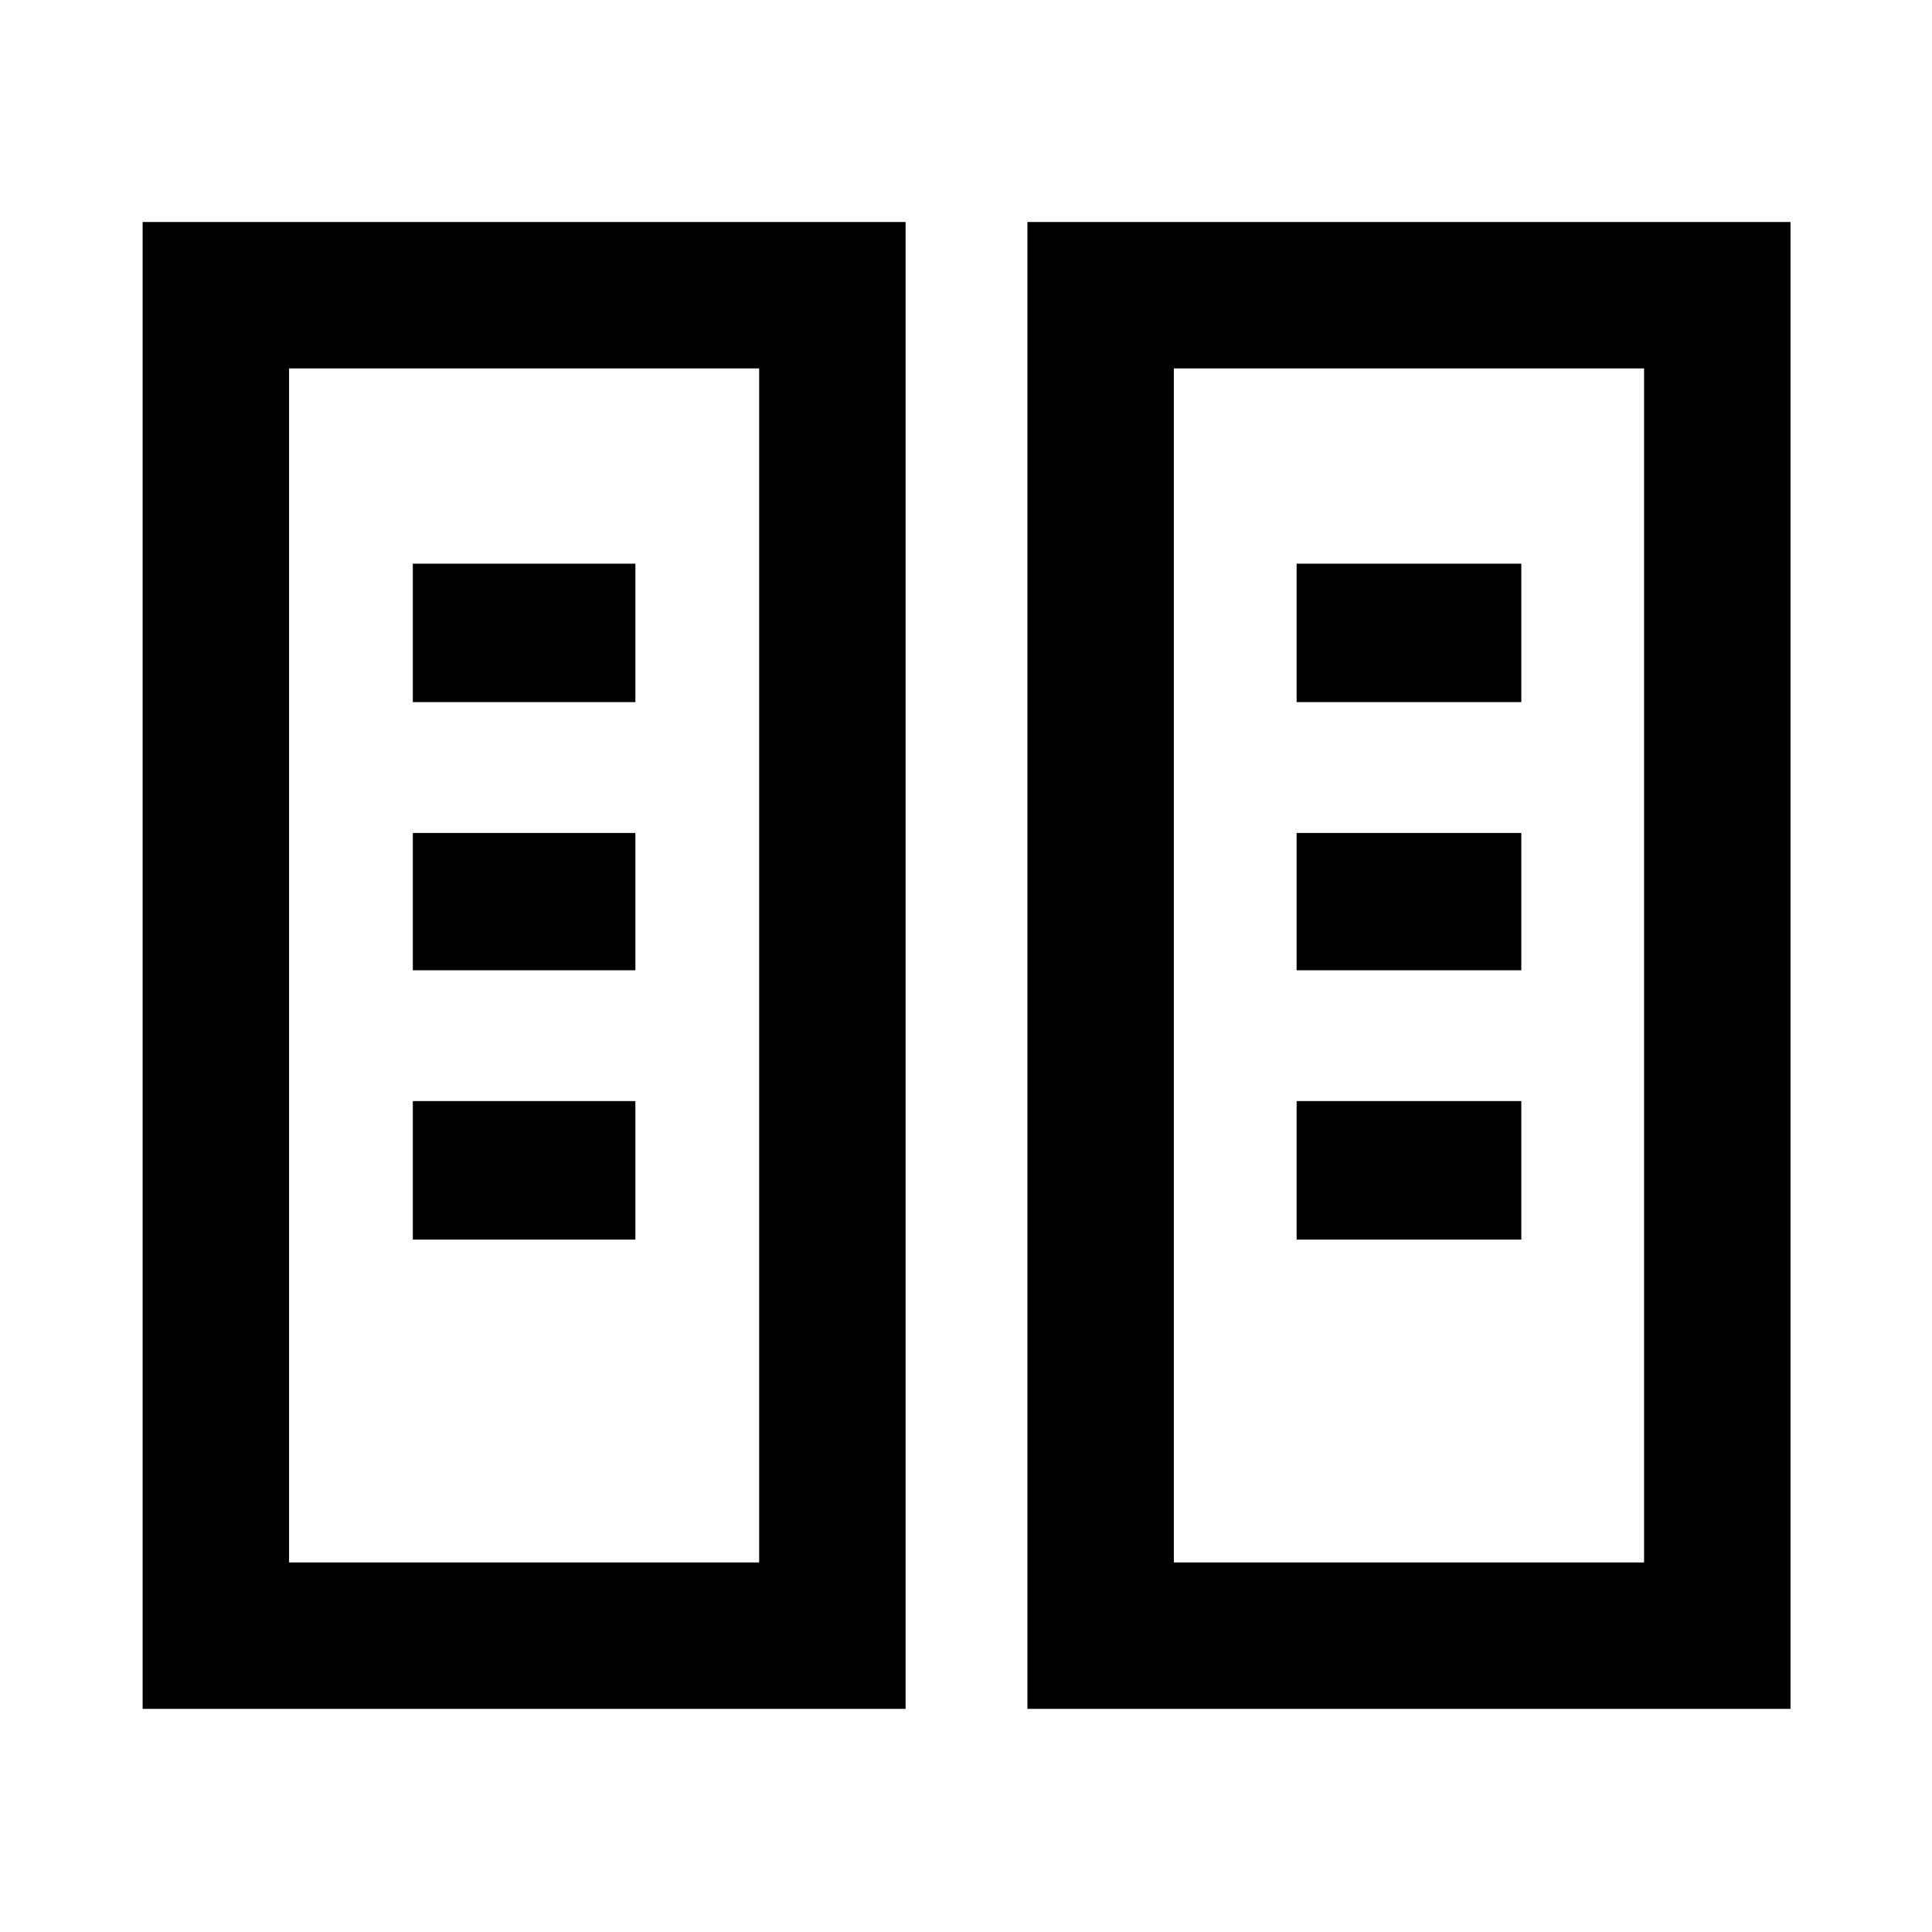 <svg xmlns="http://www.w3.org/2000/svg" height="48" viewBox="0 -960 960 960" width="48"><path d="M70.87-110.87V-849.7h379.11v738.83H70.87Zm439.65 0V-849.7H889.7v738.83H510.52Zm-366.89-72.76h233.59v-593.3H143.63v593.3Zm439.65 0h233.65v-593.3H583.28v593.3ZM205.13-344.06h110.59v-68.81H205.13v68.81Zm439.15 0h111.65v-68.81H644.28v68.81ZM205.13-477.87h110.59v-68.24H205.13v68.24Zm439.15 0h111.65v-68.24H644.28v68.24ZM205.13-611.11h110.59v-68.8H205.13v68.8Zm439.15 0h111.65v-68.8H644.28v68.8ZM143.63-183.63h233.59-233.59Zm439.65 0h233.65-233.65Z"/></svg>